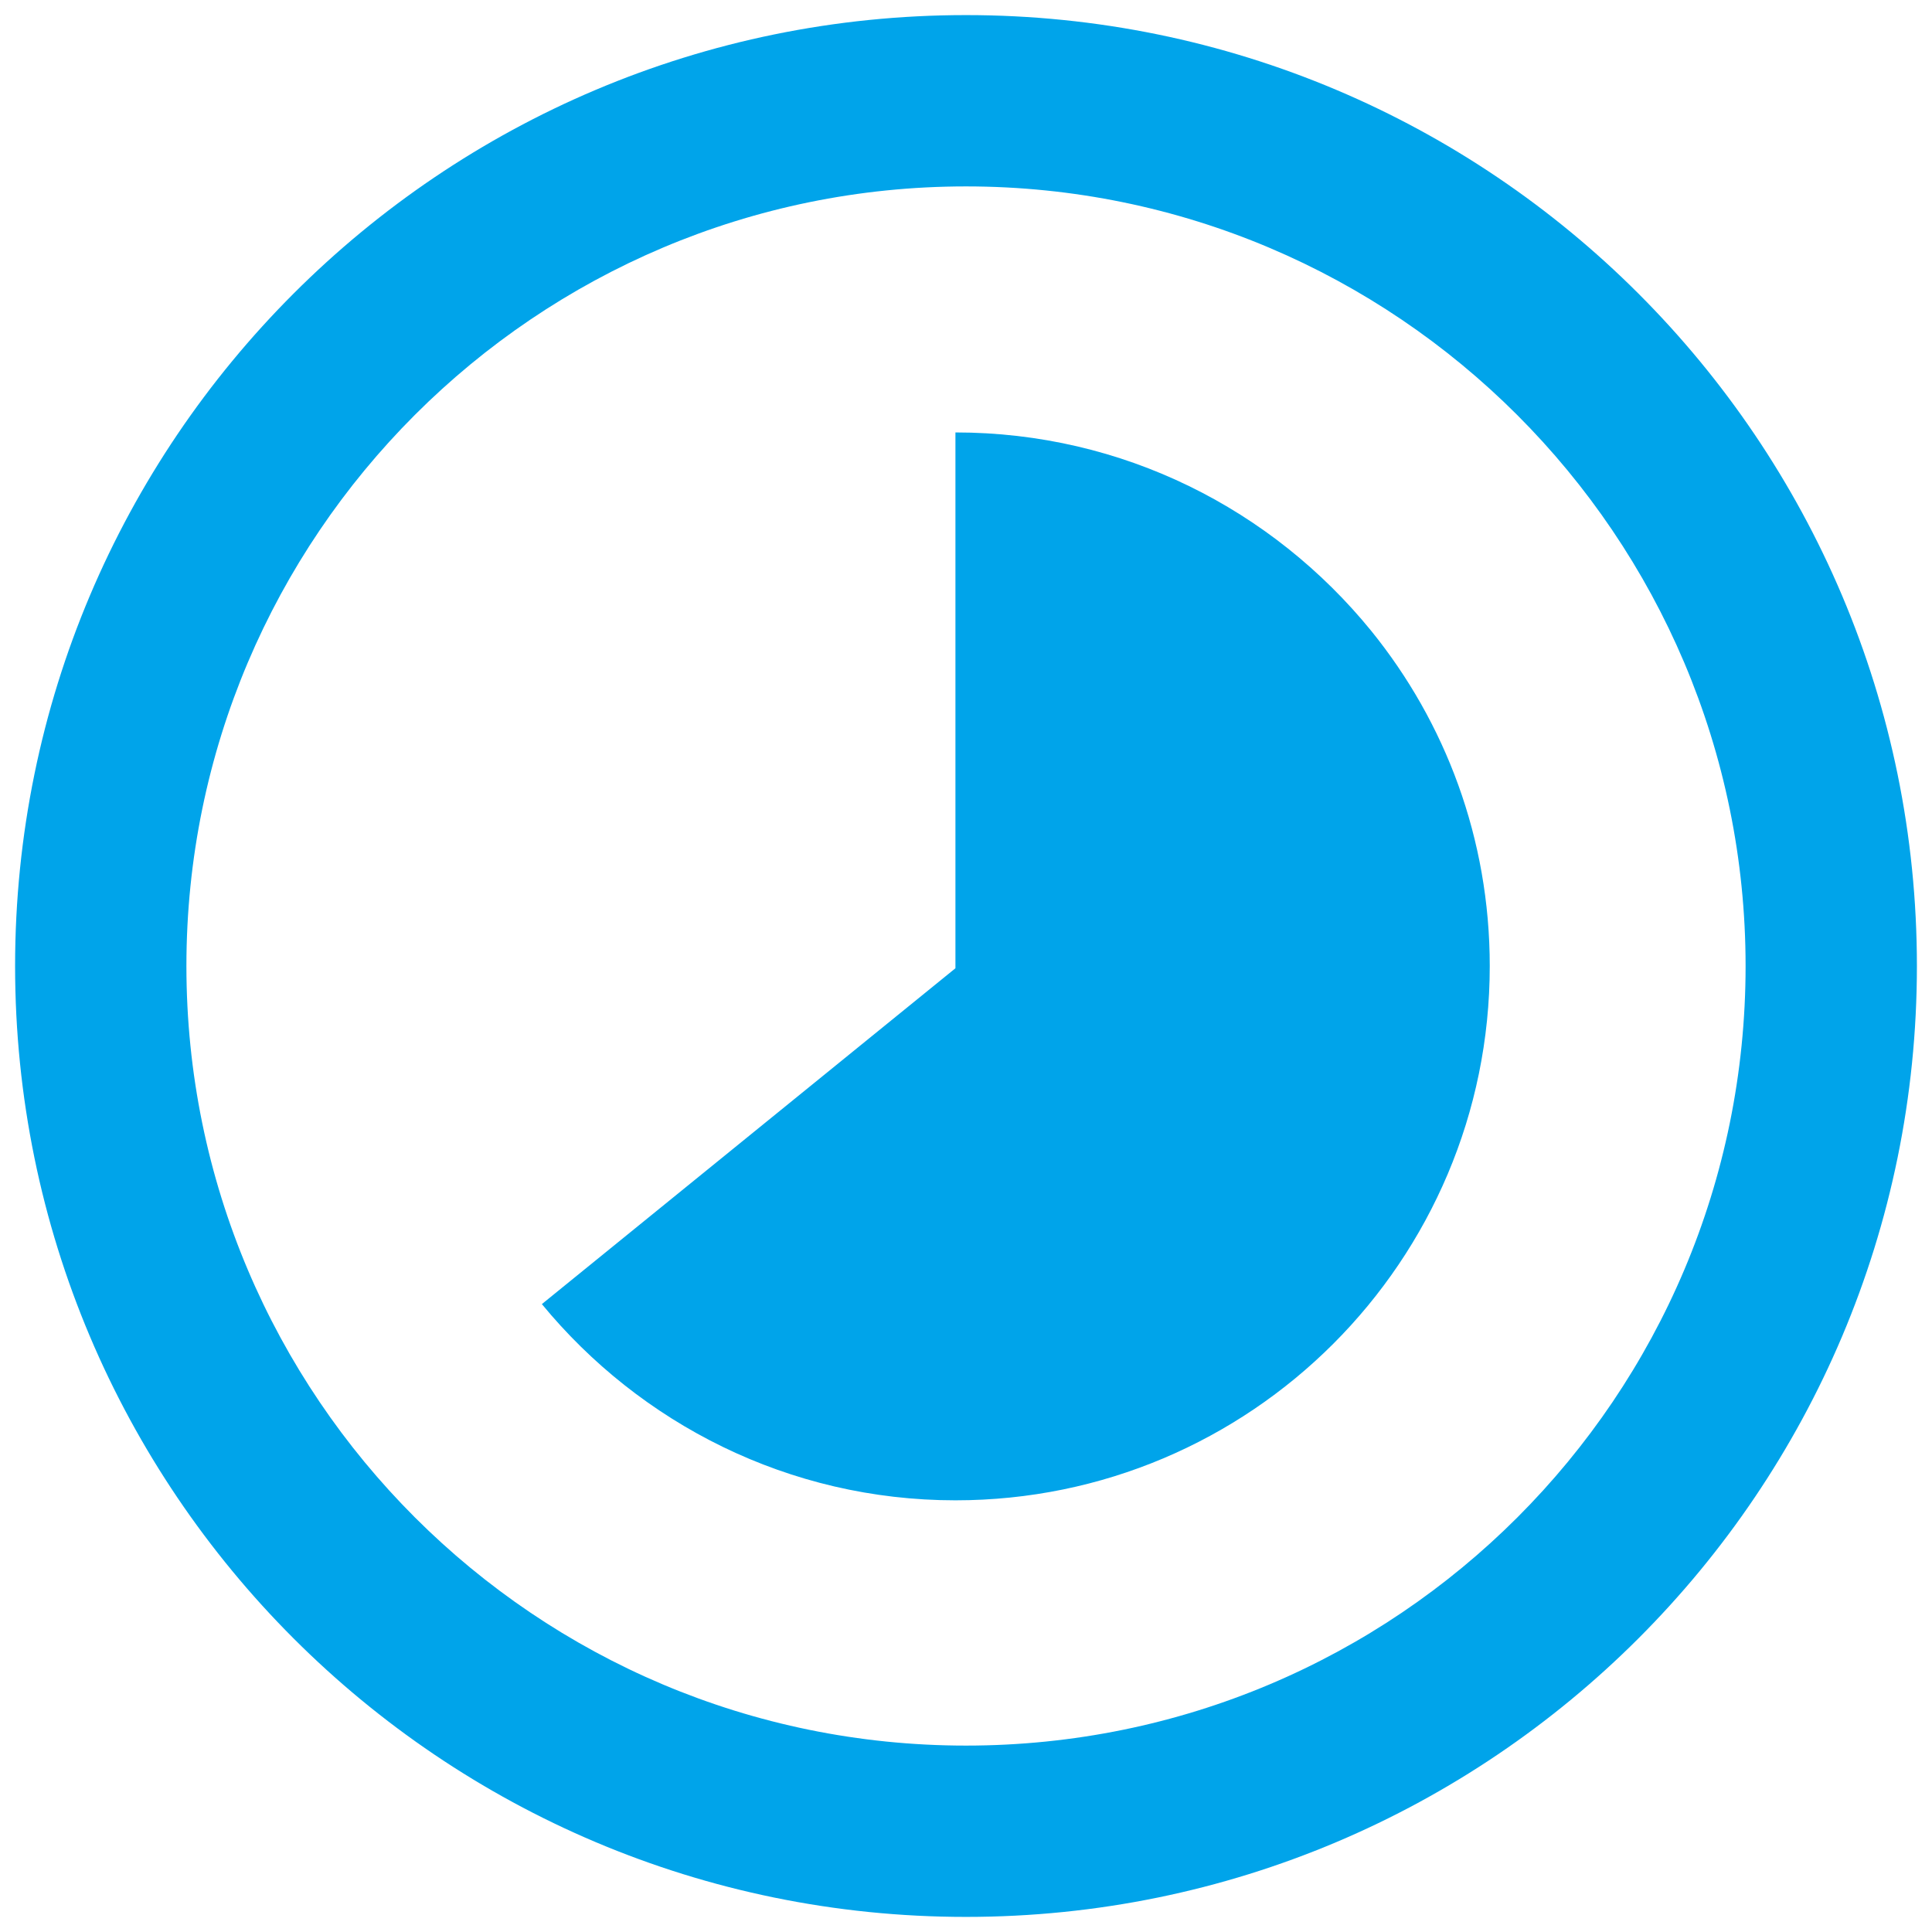 <?xml version="1.0" encoding="utf-8"?>
<!-- Generator: Adobe Illustrator 25.2.1, SVG Export Plug-In . SVG Version: 6.00 Build 0)  -->
<svg version="1.1" id="Layer_1" xmlns="http://www.w3.org/2000/svg" xmlns:xlink="http://www.w3.org/1999/xlink" x="0px" y="0px"
	 viewBox="0 0 256 256" style="enable-background:new 0 0 256 256;" xml:space="preserve">
<style type="text/css">
	.st0{fill:#00A4EA;}
</style>
<path class="st0" d="M128,2C58.4,2,2,58.4,2,128s56.4,126,126,126s126-56.4,126-126S197.6,2,128,2z M128,231.3
	c-57,0-103.3-46.2-103.3-103.3C24.7,71,71,24.7,128,24.7S231.3,71,231.3,128C231.3,185.1,185.1,231.3,128,231.3z M197.4,128
	L197.4,128c0,39.1-31.7,70.8-70.8,70.8c-22.1,0-41.8-10.2-54.8-26l54.8-44.5v-71c22.2,0,42,10.2,55.1,26.3
	C191.5,95.7,197.4,111.1,197.4,128z"/>
</svg>
